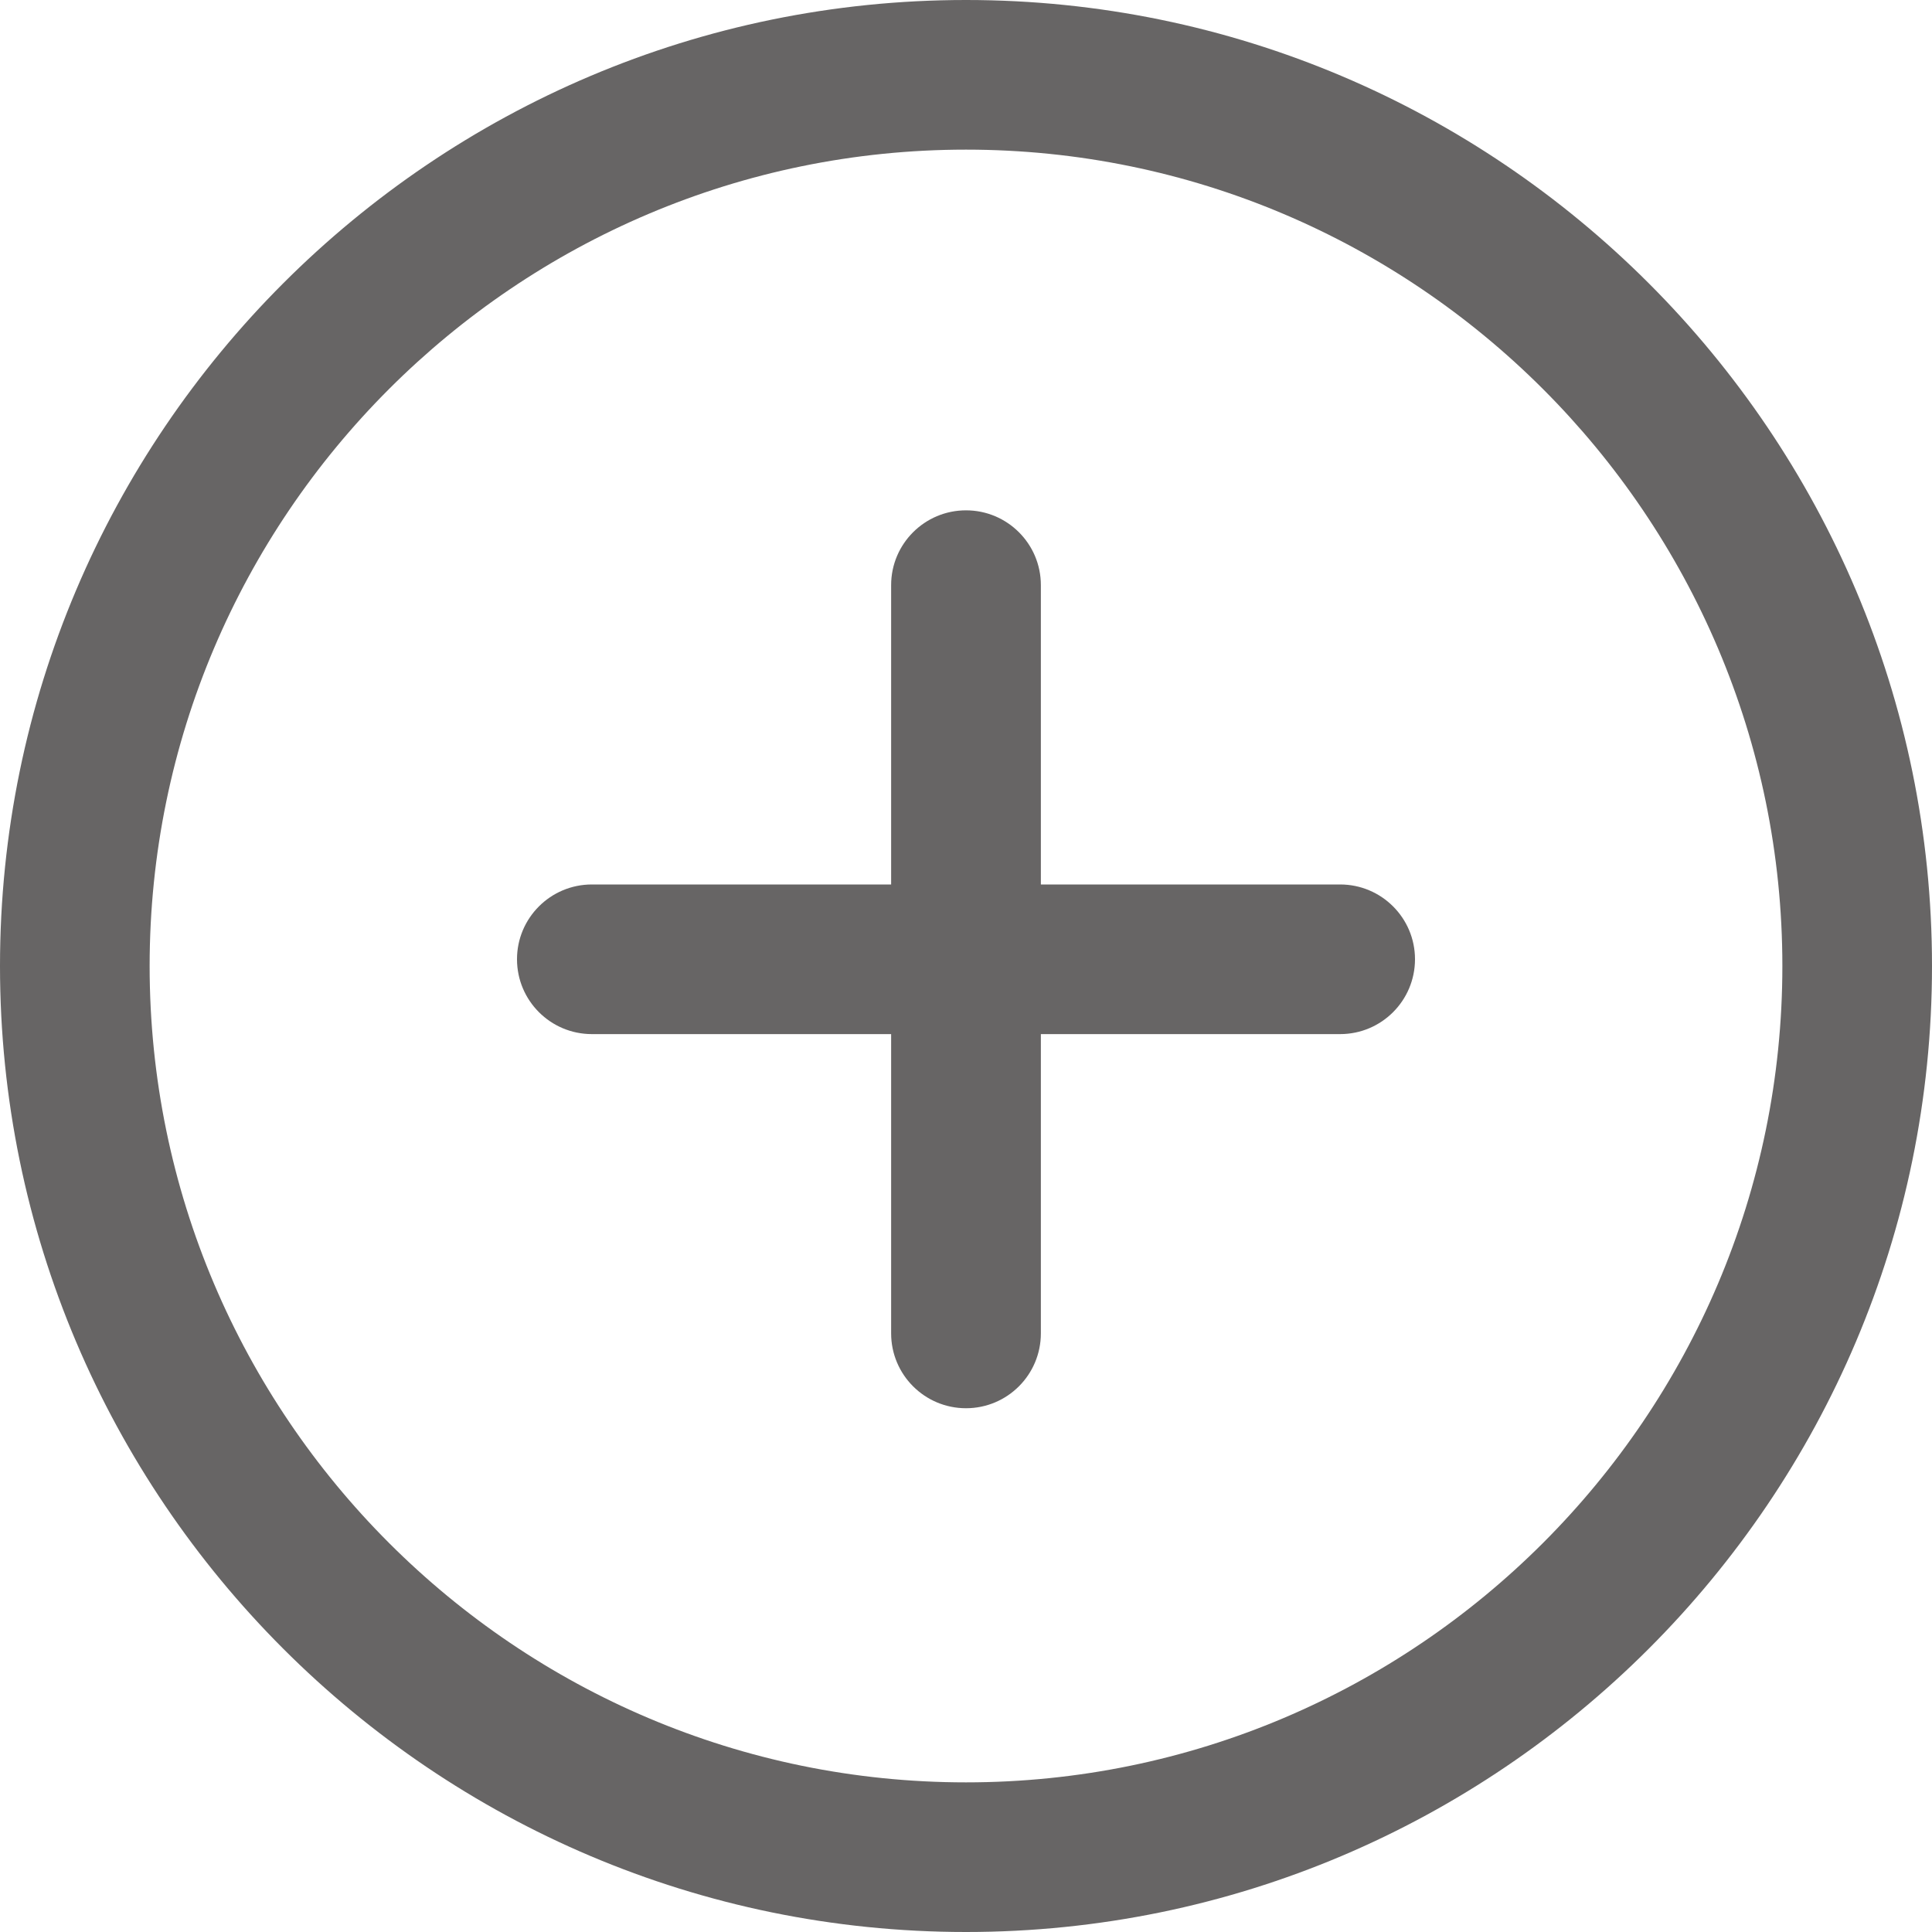 <svg width="20" height="20" viewBox="0 0 20 20" fill="none" xmlns="http://www.w3.org/2000/svg">
    <g clip-path="url(#clip0_260_743)">
        <path d="M10 0C4.486 0 0 4.486 0 10C0 15.514 4.486 20 10 20C15.514 20 20 15.514 20 10C20 4.486 15.514 0 10 0ZM10 18.451C5.341 18.451 1.549 14.66 1.549 10C1.549 5.34 5.341 1.549 10 1.549C14.659 1.549 18.451 5.34 18.451 10C18.451 14.66 14.66 18.451 10 18.451Z" fill="#676565"/>
        <path d="M13.873 9.156H10.775V6.057C10.775 5.63 10.428 5.283 10 5.283C9.572 5.283 9.225 5.63 9.225 6.057V9.156H6.127C5.699 9.156 5.352 9.503 5.352 9.93C5.352 10.358 5.699 10.705 6.127 10.705H9.225V13.803C9.225 14.231 9.572 14.578 10 14.578C10.428 14.578 10.775 14.231 10.775 13.803V10.705H13.873C14.301 10.705 14.648 10.358 14.648 9.93C14.648 9.503 14.301 9.156 13.873 9.156Z" fill="#676565"/>
    </g>
    <defs>
        <clipPath id="clip0_260_743">
            <rect width="20" height="20" fill="white"/>
        </clipPath>
    </defs>
</svg>
